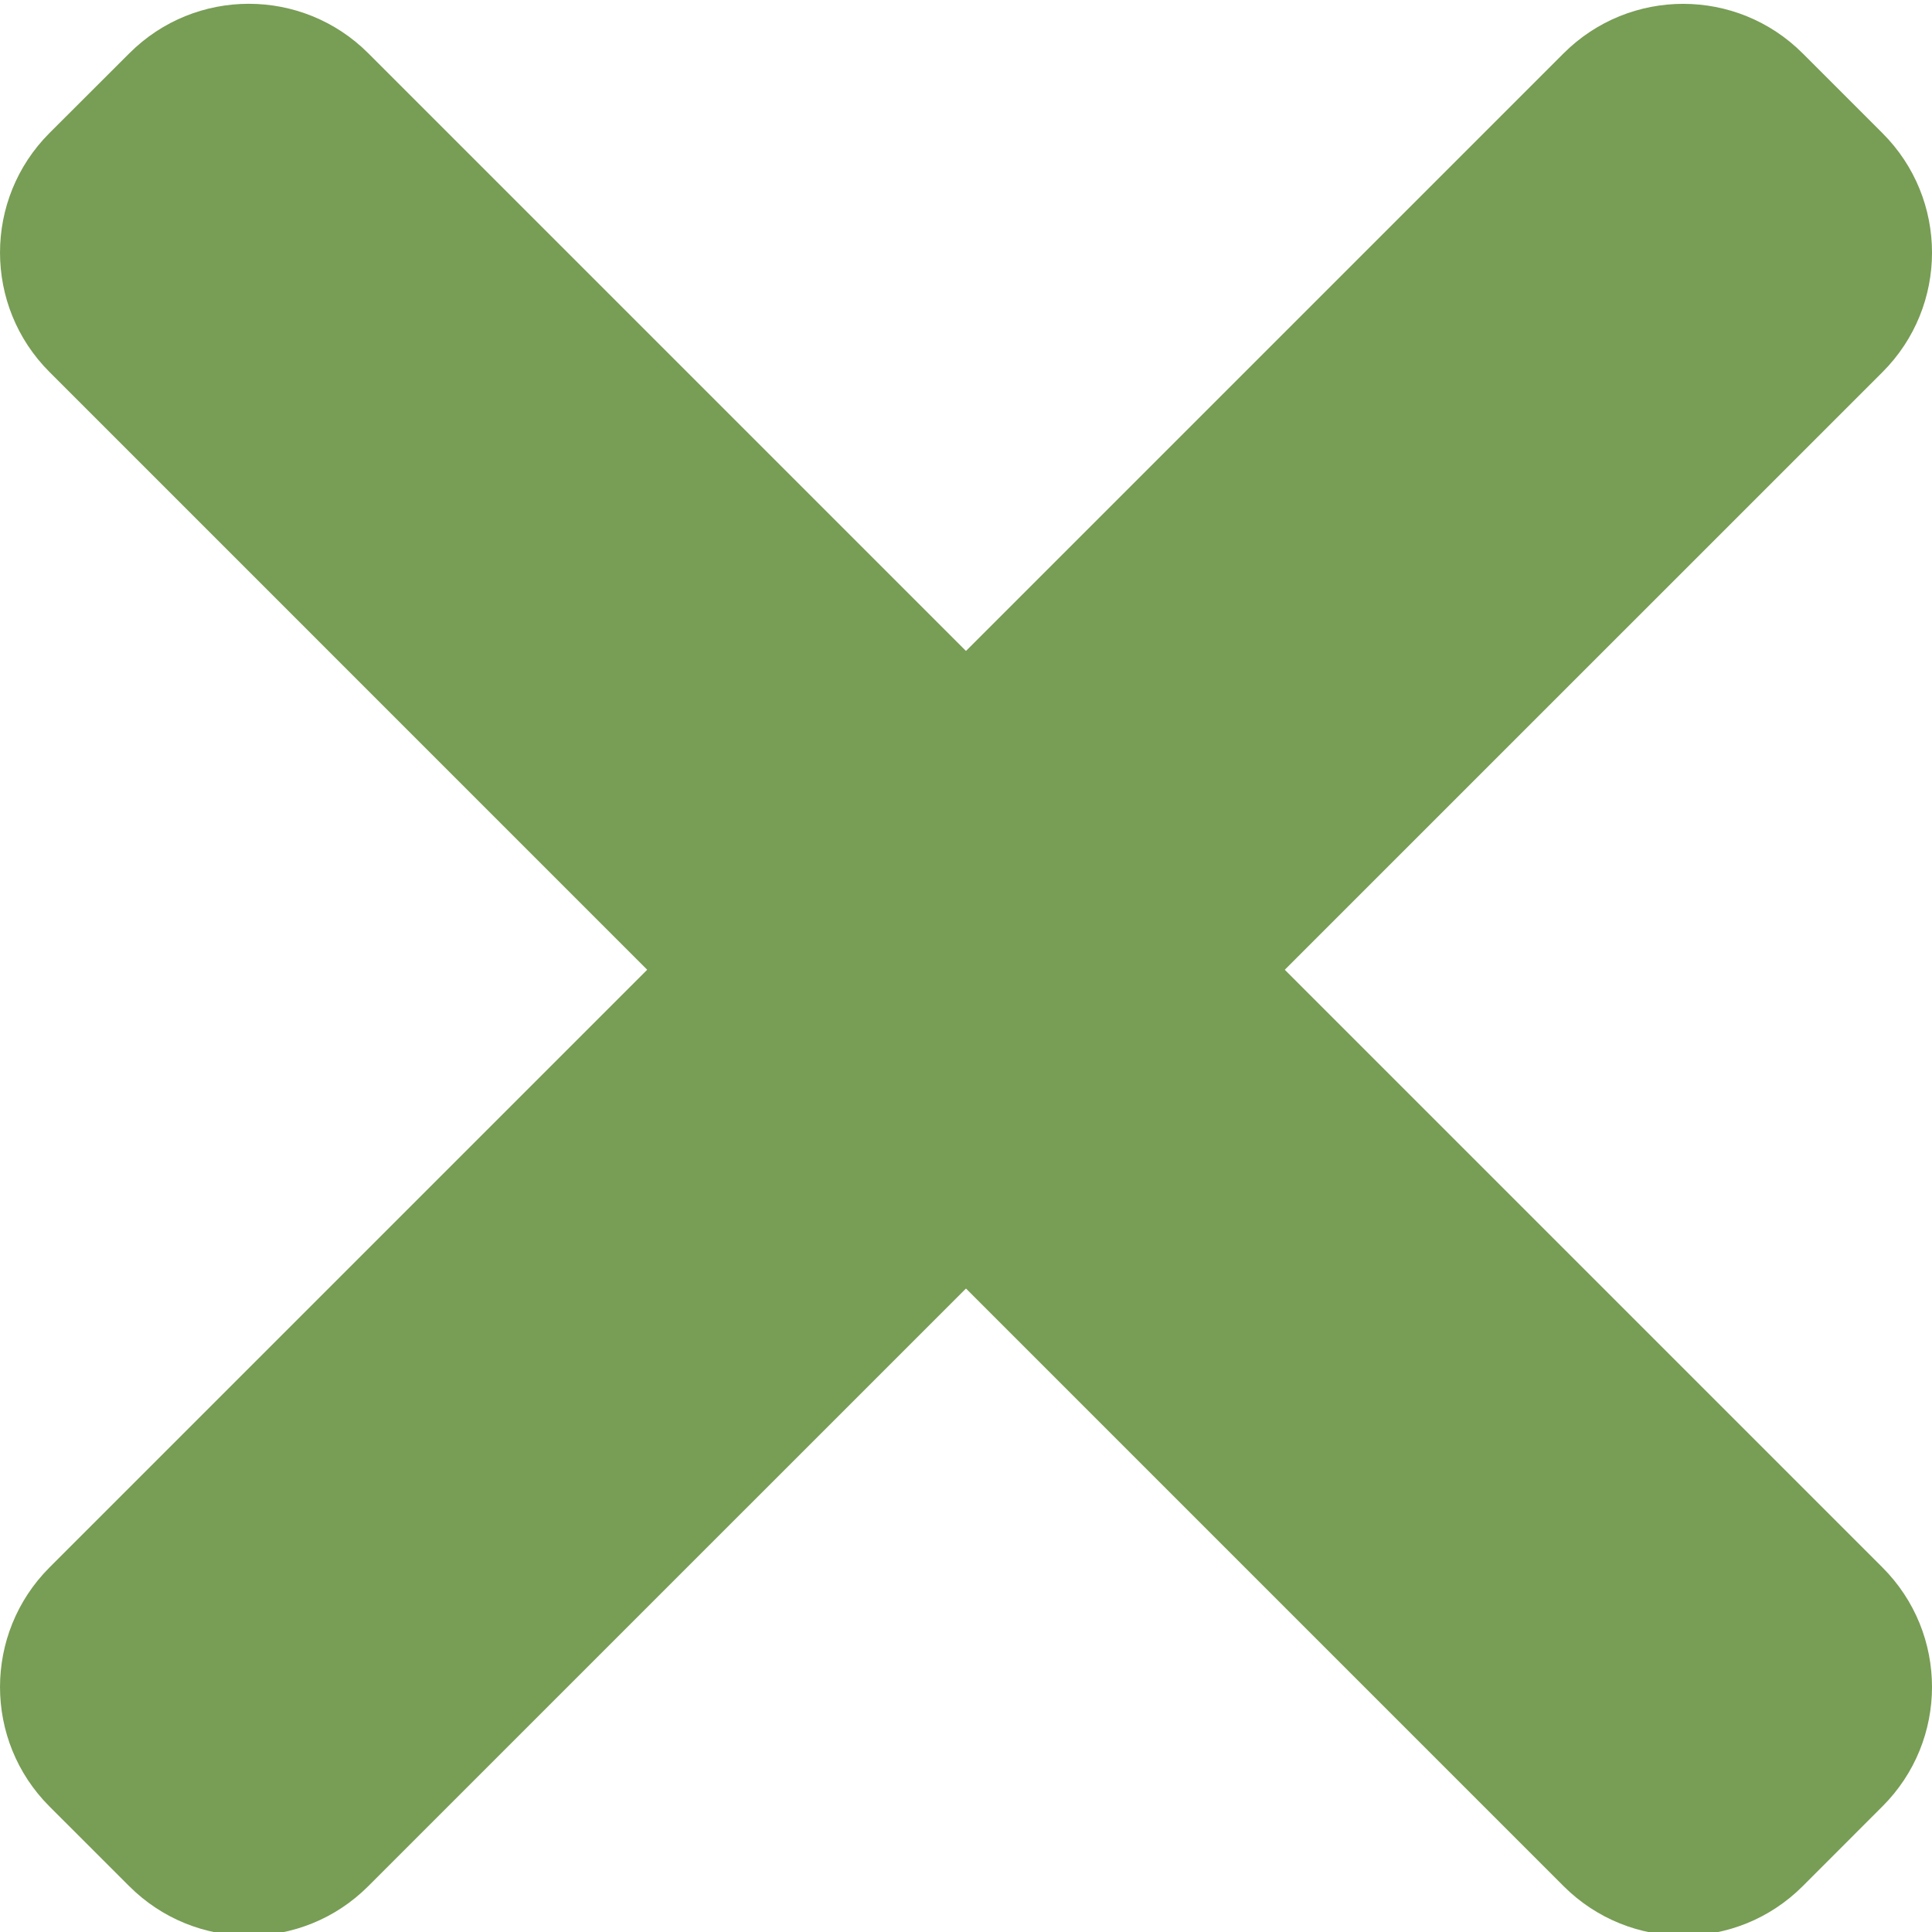 <svg width="43" height="43" viewBox="0 0 43 43" fill="none" xmlns="http://www.w3.org/2000/svg">
<g clip-path="url(#clip0)">
<path d="M41.897 34.886L8.198 1.187C6.729 -0.283 4.346 -0.283 2.878 1.187L1.102 2.96C-0.367 4.43 -0.367 6.813 1.102 8.28L34.801 41.98C36.272 43.449 38.654 43.449 40.122 41.98L41.895 40.206C43.368 38.739 43.368 36.356 41.897 34.886Z" fill="#789D55"/>
<path d="M34.801 1.187L1.102 34.886C-0.367 36.356 -0.367 38.739 1.102 40.207L2.876 41.98C4.346 43.45 6.729 43.45 8.196 41.98L41.897 8.283C43.368 6.814 43.368 4.431 41.897 2.963L40.124 1.19C38.654 -0.282 36.272 -0.282 34.801 1.187Z" fill="#789D55"/>
</g>
<defs>
<clipPath id="clip0">
<rect width="43" height="43" fill="white"/>
</clipPath>
</defs>
</svg>

